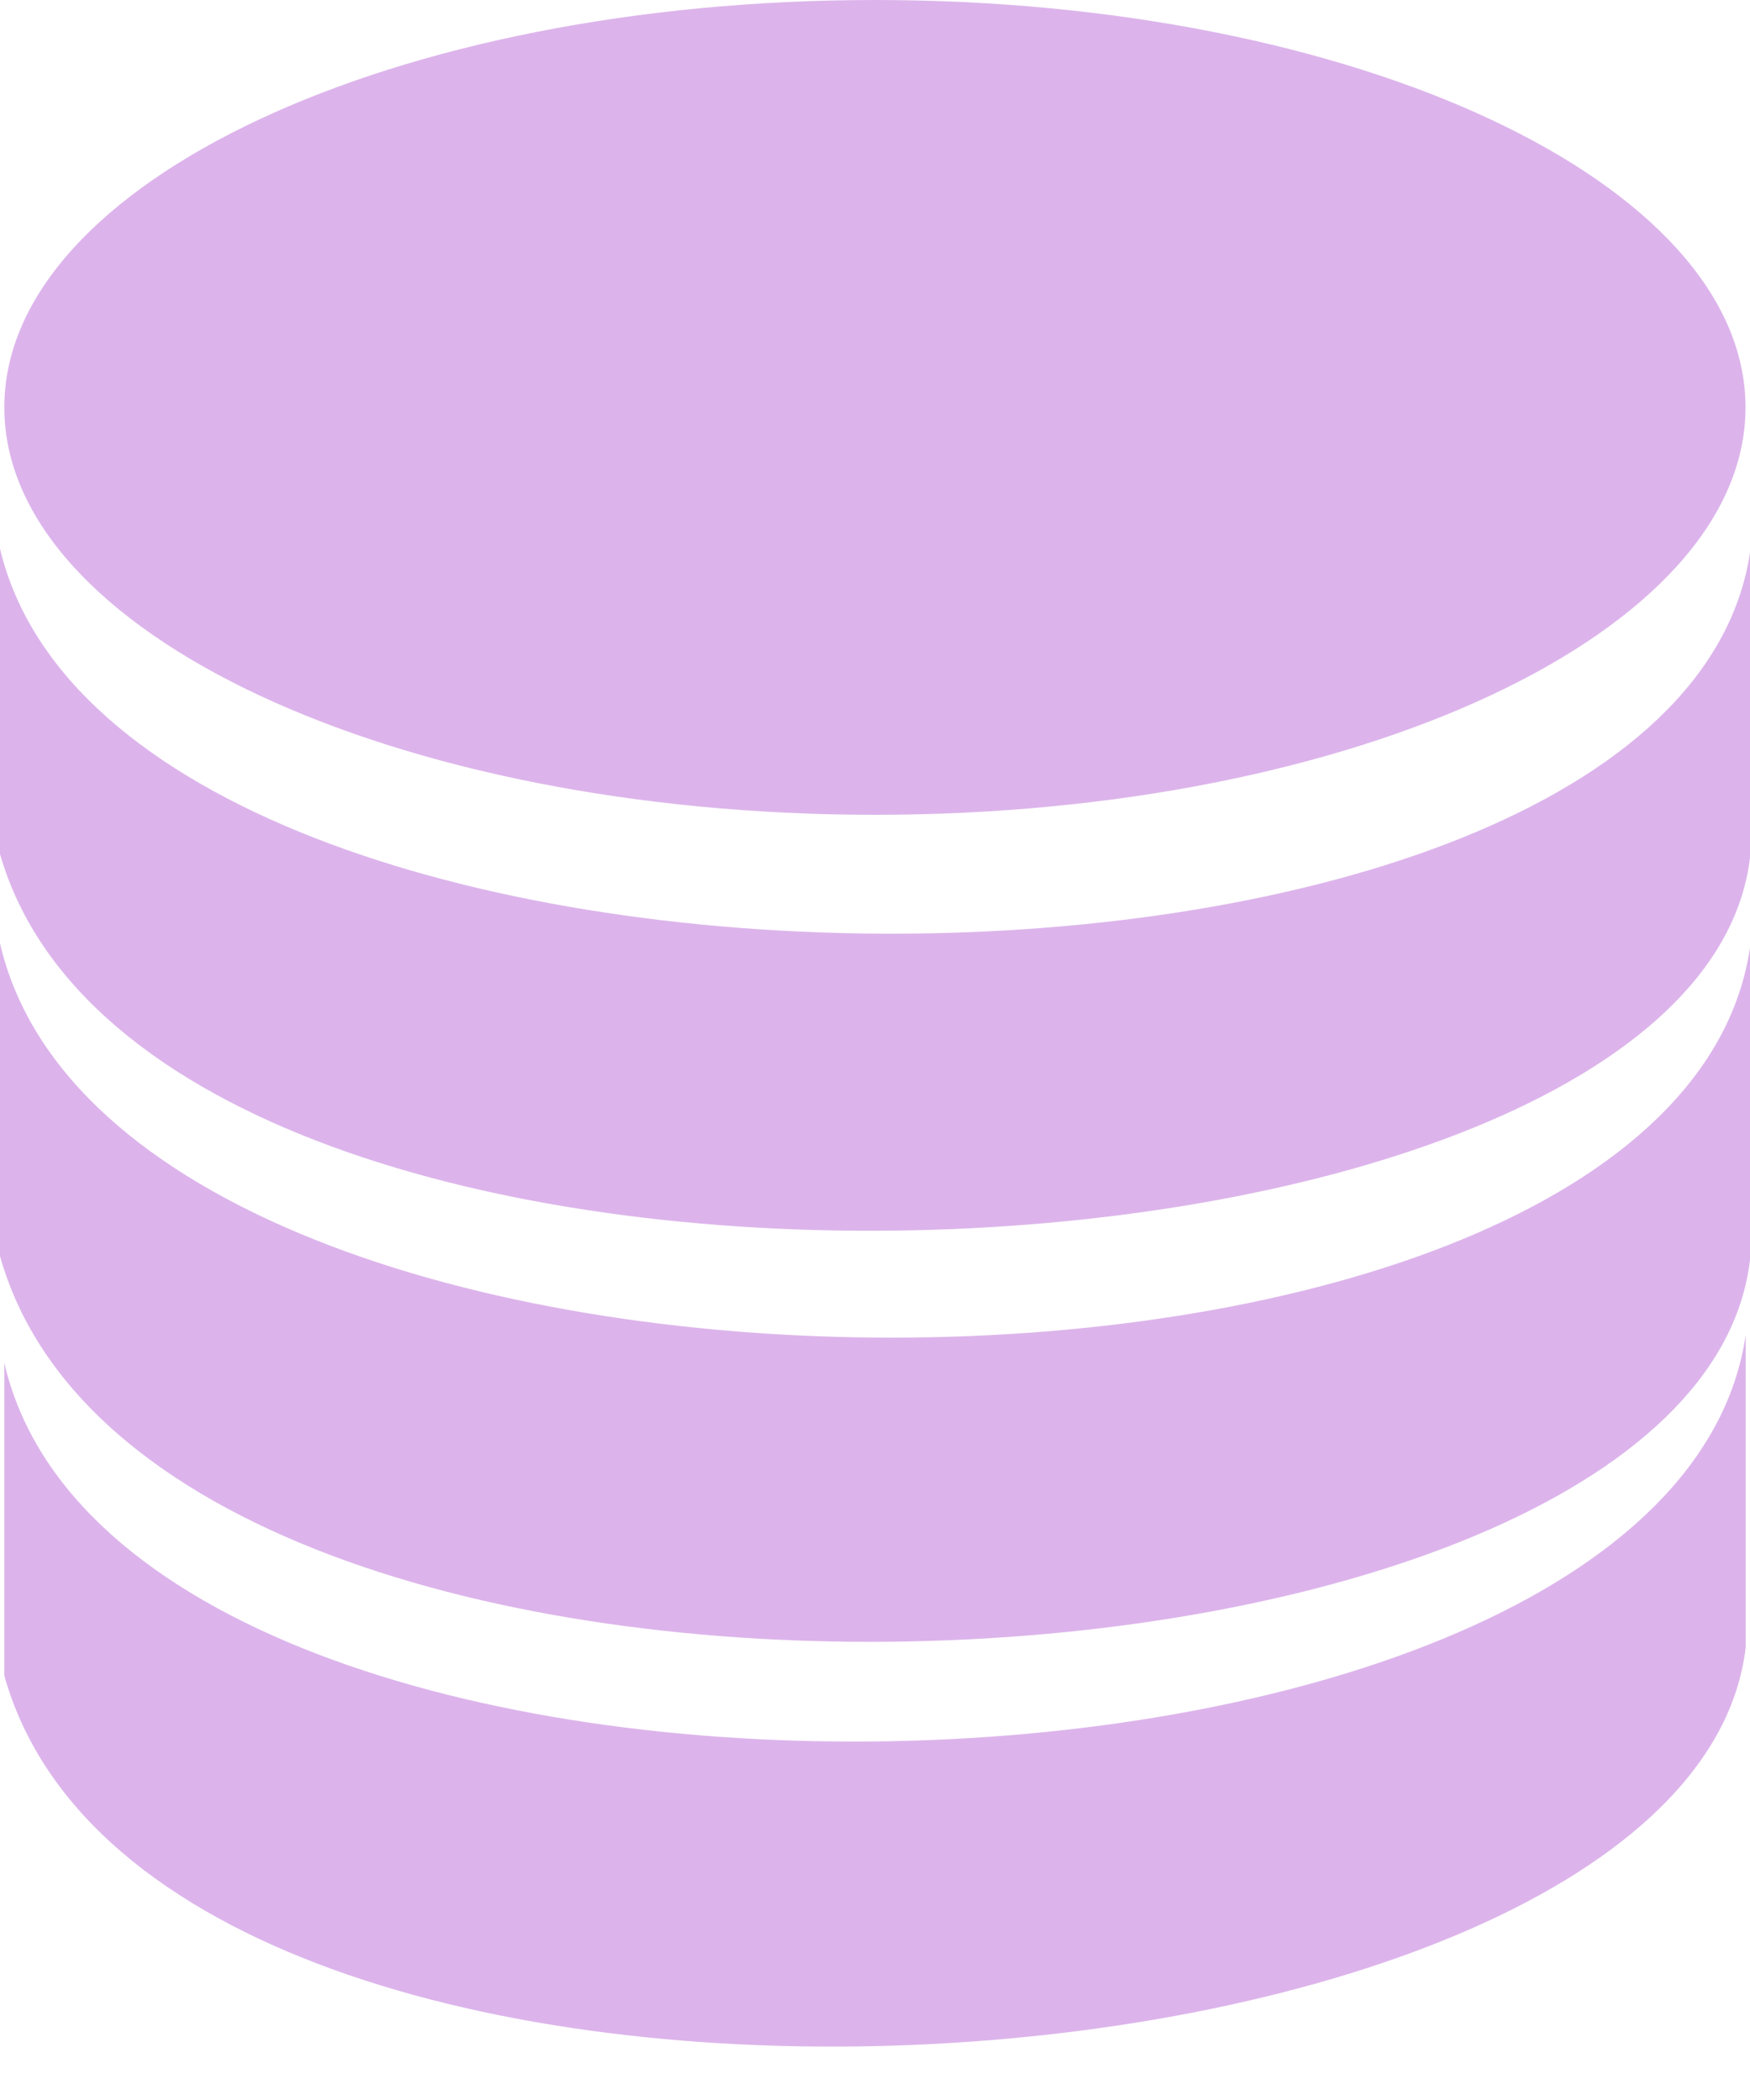 <svg width="30" height="36" viewBox="0 0 30 36" fill="none" xmlns="http://www.w3.org/2000/svg">
<g clip-path="url(#clip0_828_98)">
<path fill-rule="evenodd" clip-rule="evenodd" d="M14.999 0C23.242 0 29.923 3.129 29.923 6.984C29.923 10.841 23.239 13.968 14.999 13.968C6.758 13.968 0.074 10.838 0.074 6.984C0.074 3.129 6.758 0 14.999 0ZM0.074 23.364V28.727C2.73 38.157 28.963 36.336 29.926 28.244V22.888C28.615 31.77 2.173 32.41 0.074 23.364ZM0 9.405V14.642C2.655 23.853 29.035 22.608 30 14.707V9.474C28.687 18.151 2.099 18.239 0 9.405ZM0 16.172V21.534C2.655 30.965 29.035 29.692 30 21.6V16.244C28.687 25.126 2.099 25.218 0 16.172Z" fill="#BB6BD9" fill-opacity="0.5"/>
</g>
<defs>
<clipPath id="clip0_828_98">
<rect width="30" height="35.085" fill="white"/>
</clipPath>
</defs>
</svg>